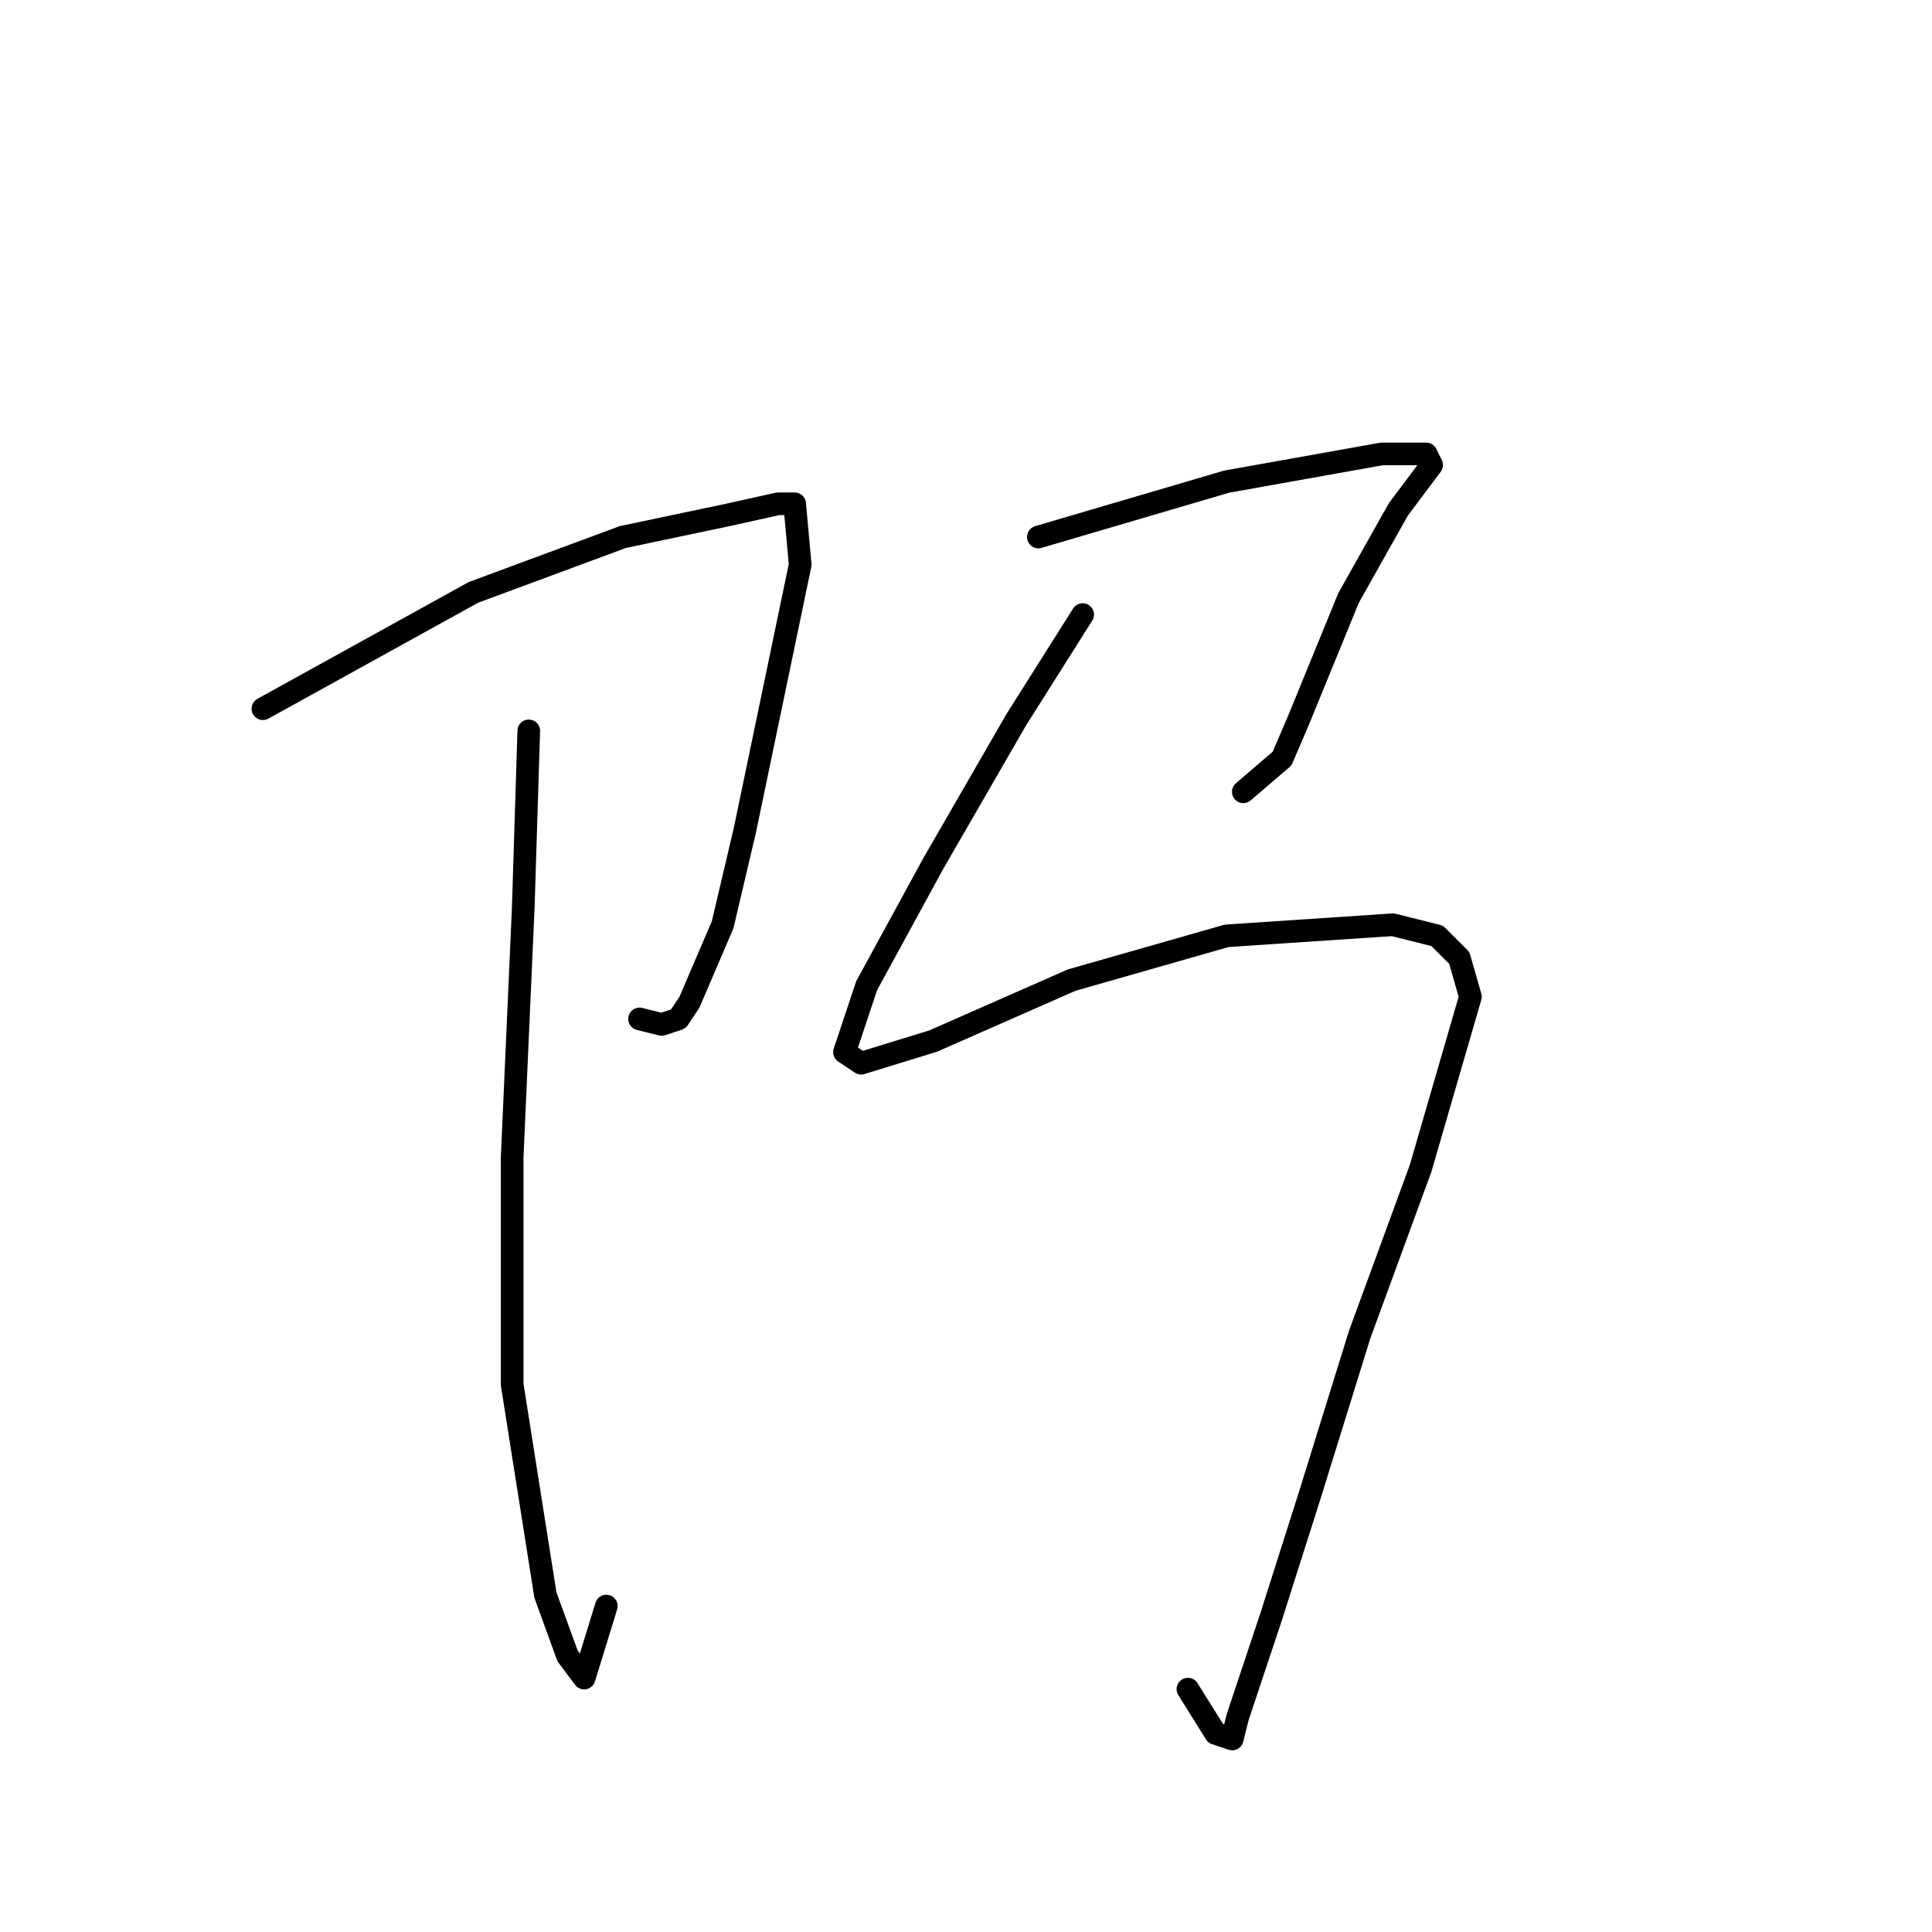 <?xml version="1.0" standalone="no"?>
    <svg width="256" height="256" xmlns="http://www.w3.org/2000/svg" version="1.1">
    <polyline stroke="black" stroke-width="3" stroke-linecap="round" fill="transparent" stroke-linejoin="round" points="34.835 93.91 62.726 78.497 82.542 71.157 96.487 68.221 103.093 66.754 105.295 66.754 106.029 74.827 102.359 92.442 98.689 110.057 95.753 122.534 91.35 132.809 89.882 135.011 87.68 135.745 84.744 135.011 84.744 135.011 " />
        <polyline stroke="black" stroke-width="3" stroke-linecap="round" fill="transparent" stroke-linejoin="round" points="70.065 96.846 69.331 120.332 67.863 153.36 67.863 183.452 72.267 211.342 75.203 219.415 77.405 222.351 80.34 212.81 80.34 212.81 " />
        <polyline stroke="black" stroke-width="3" stroke-linecap="round" fill="transparent" stroke-linejoin="round" points="137.589 71.157 162.543 63.818 183.094 60.148 187.497 60.148 188.965 60.148 189.699 61.616 185.295 67.488 178.69 79.231 172.084 95.378 169.882 100.515 164.745 104.919 164.745 104.919 " />
        <polyline stroke="black" stroke-width="3" stroke-linecap="round" fill="transparent" stroke-linejoin="round" points="143.46 81.433 134.653 95.378 123.643 114.46 114.836 130.607 111.9 139.415 114.102 140.883 123.643 137.947 141.992 129.873 162.543 124.002 184.561 122.534 190.433 124.002 193.369 126.938 194.837 132.075 188.231 154.828 180.158 176.846 173.552 198.131 168.415 214.278 164.011 227.489 163.277 230.425 161.075 229.691 157.405 223.819 157.405 223.819 " />
        </svg>